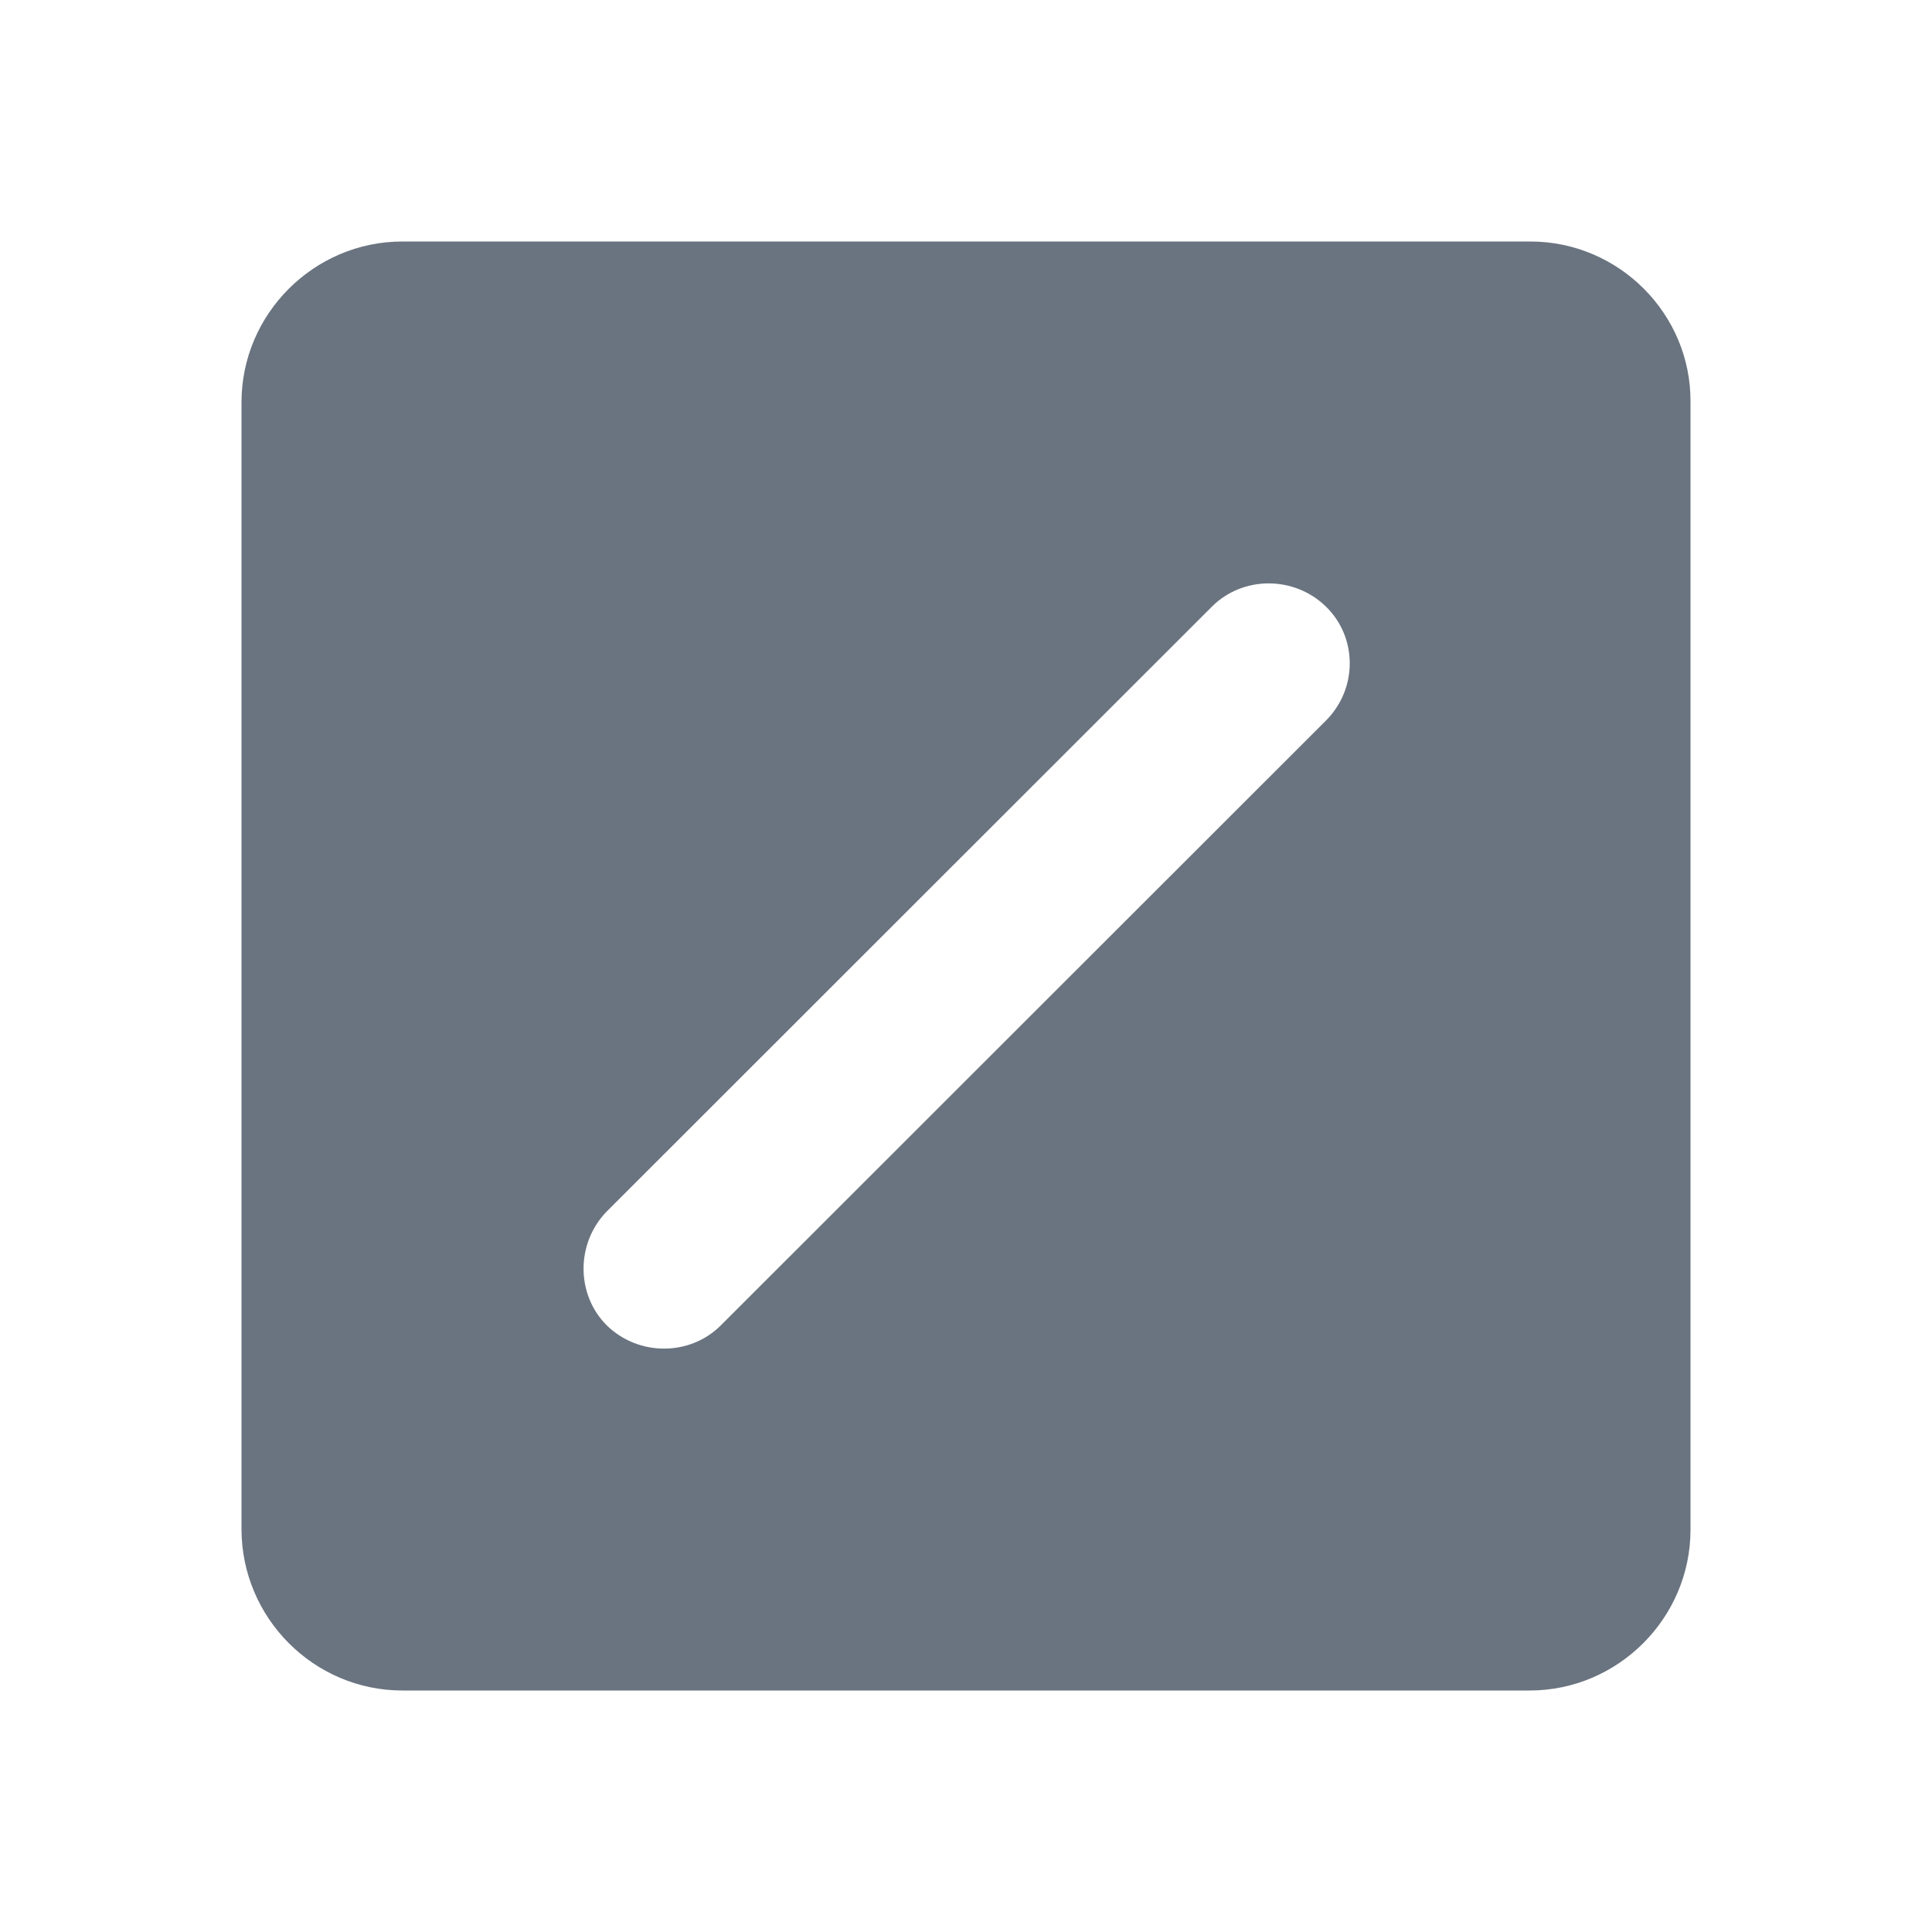 <svg width="48" height="48" viewBox="0 0 48 48" fill="none" xmlns="http://www.w3.org/2000/svg">
<path d="M38.023 6L9.996 6C7.801 6 6 7.8 6 9.994L6 37.987C6 40.2 7.801 42 9.996 42H38.004C40.199 42 42 40.2 42 38.006V9.994C42.019 7.8 40.218 6 38.023 6ZM32.943 17.902L17.908 32.929C17.139 33.698 15.863 33.698 15.075 32.929C14.306 32.16 14.306 30.886 15.075 30.098L30.11 15.071C30.88 14.302 32.155 14.302 32.943 15.071C33.731 15.839 33.731 17.114 32.943 17.902Z" fill="#6A7480"/>
</svg>
